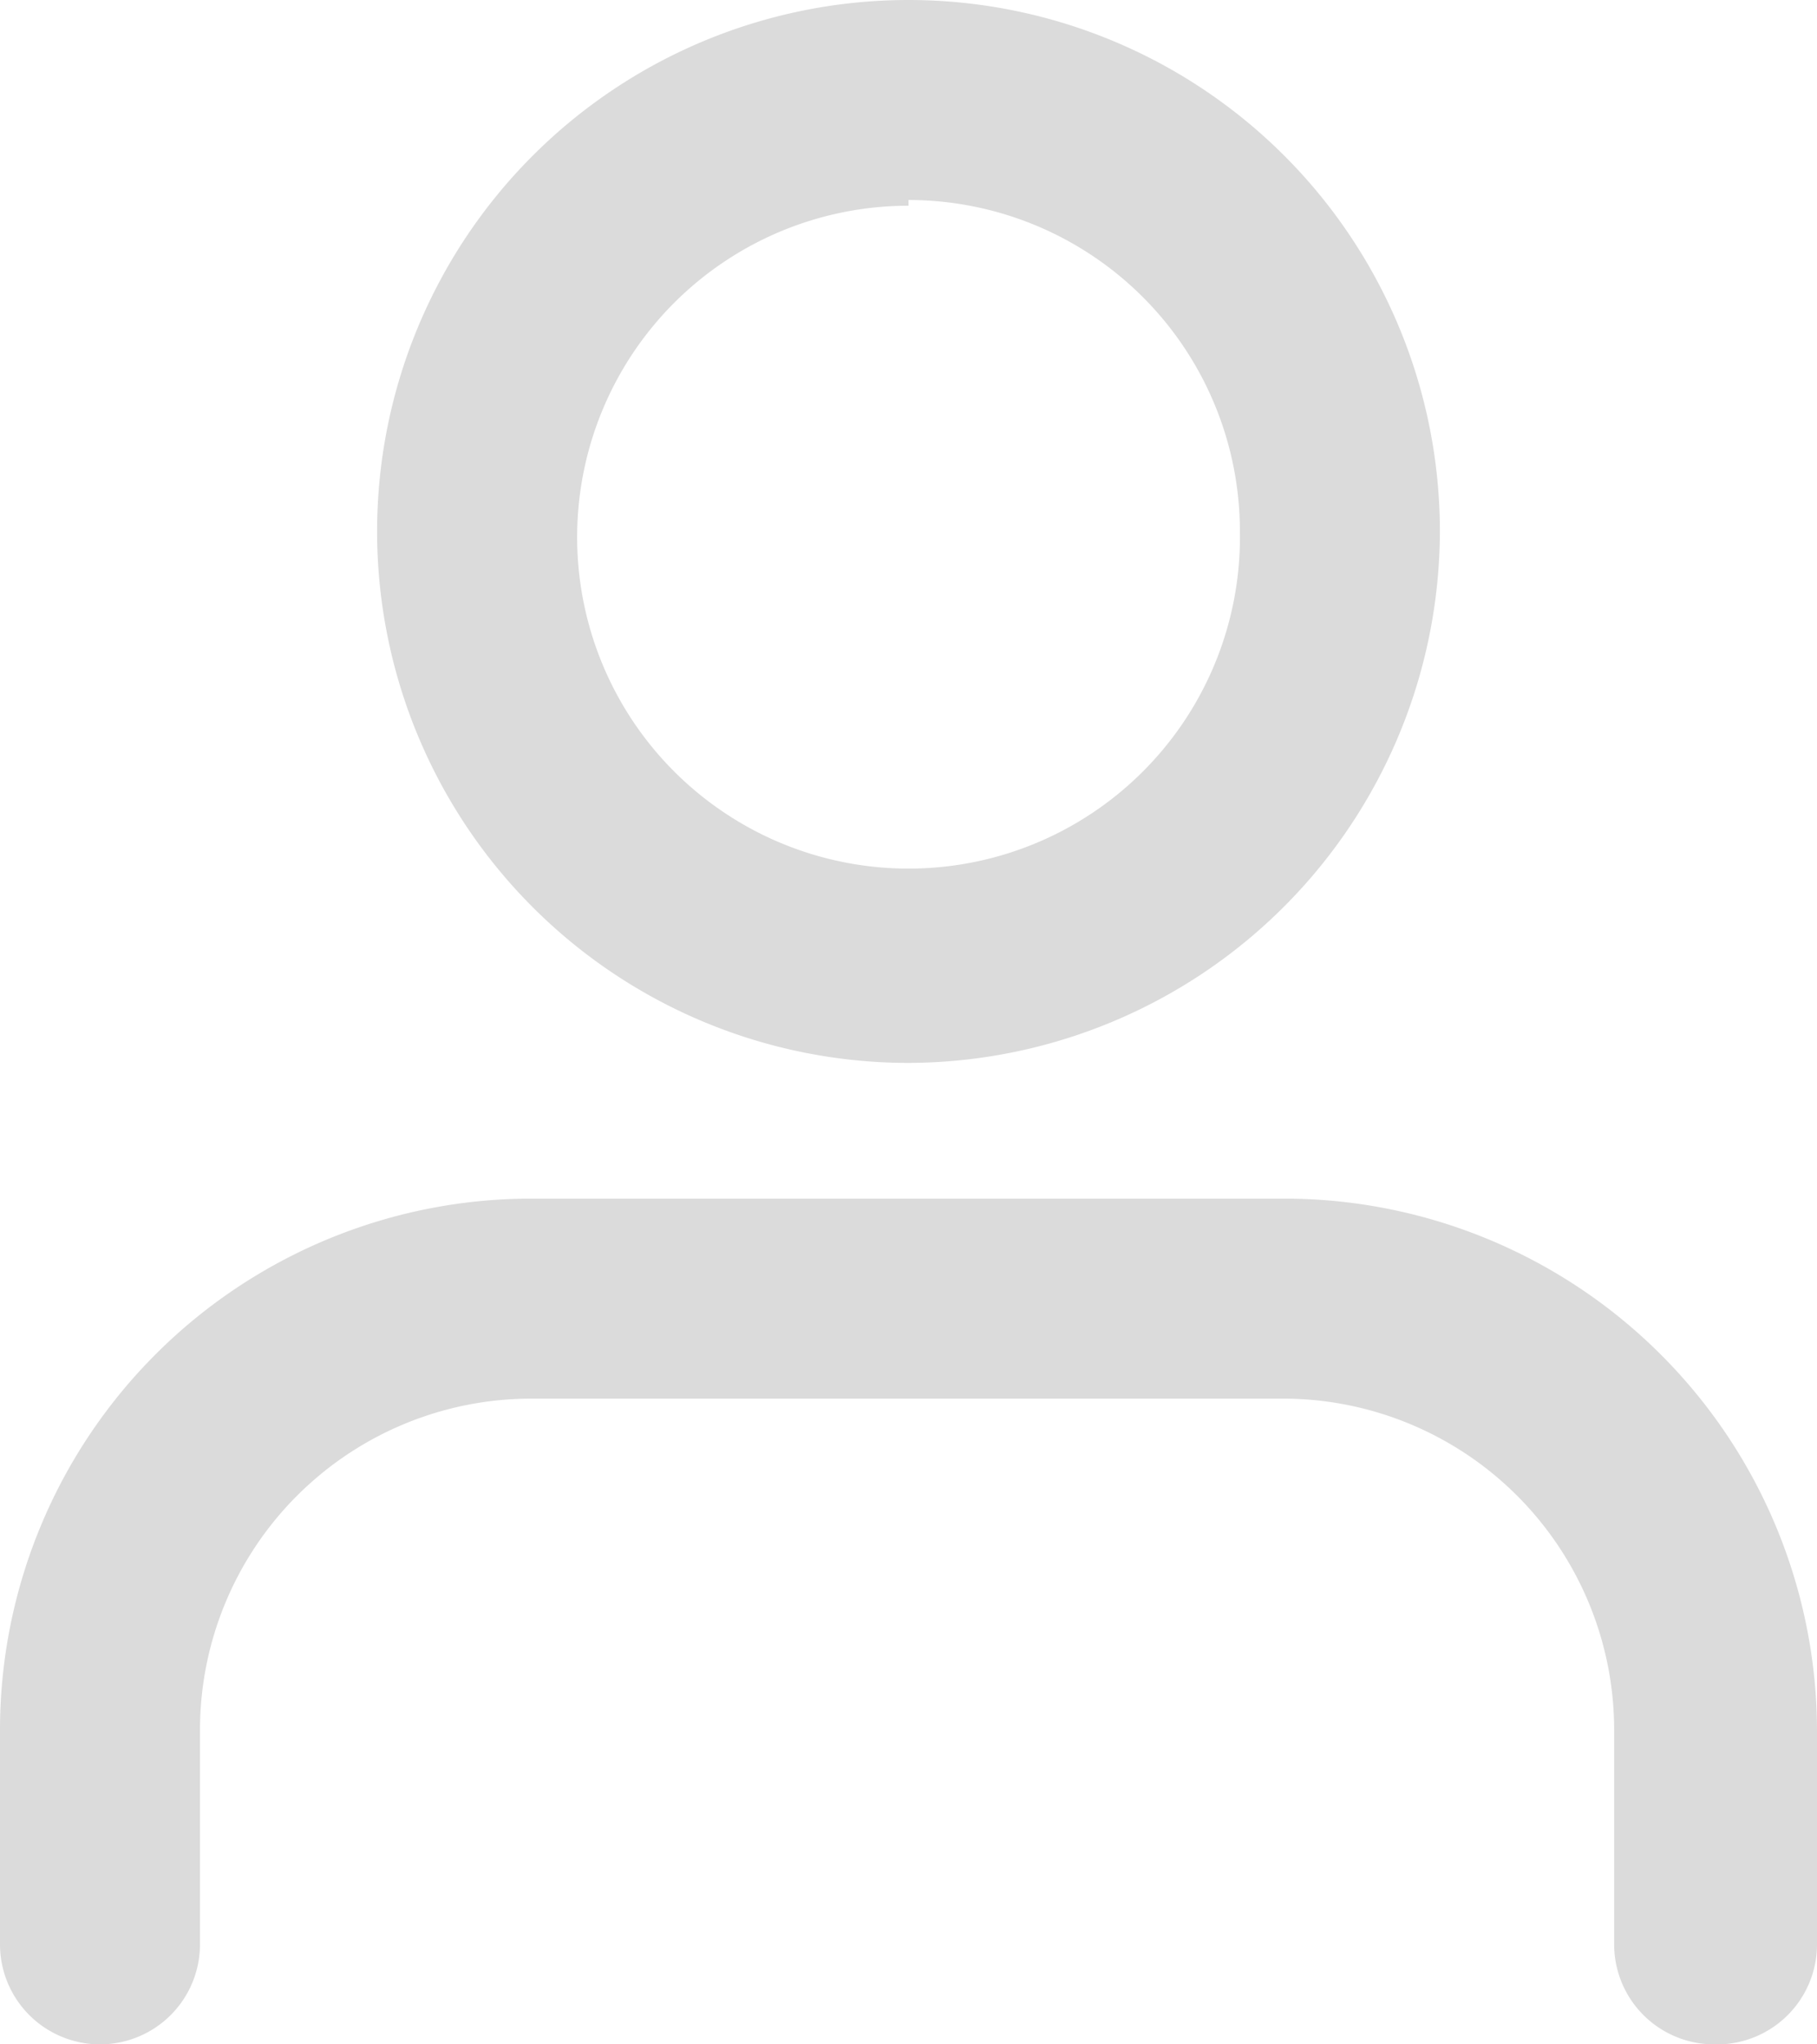 <svg xmlns="http://www.w3.org/2000/svg" viewBox="0 0 12.72 14.31"><defs><style>.cls-1{fill:#dbdbdb;}</style></defs><g id="Camada_2" data-name="Camada 2"><g id="Camada_1-2" data-name="Camada 1"><g id="Grupo_820" data-name="Grupo 820"><g id="Caminho_34" data-name="Caminho 34"><path class="cls-1" d="M12,14.31a.7.7,0,0,1-.7-.7v-1.5A2.32,2.32,0,0,0,9,9.79H3.72A2.32,2.32,0,0,0,1.4,12.11v1.5a.7.7,0,0,1-.7.7.7.7,0,0,1-.7-.7v-1.5A3.72,3.72,0,0,1,3.72,8.39H9a3.73,3.73,0,0,1,3.72,3.72v1.5A.7.7,0,0,1,12,14.31Z"/></g><g id="Caminho_35" data-name="Caminho 35"><path class="cls-1" d="M6.36,7.44a3.72,3.72,0,1,1,3.72-3.72A3.73,3.73,0,0,1,6.36,7.44Zm0-6A2.32,2.32,0,1,0,8.68,3.72,2.32,2.32,0,0,0,6.36,1.4Z"/></g></g></g></g></svg>
